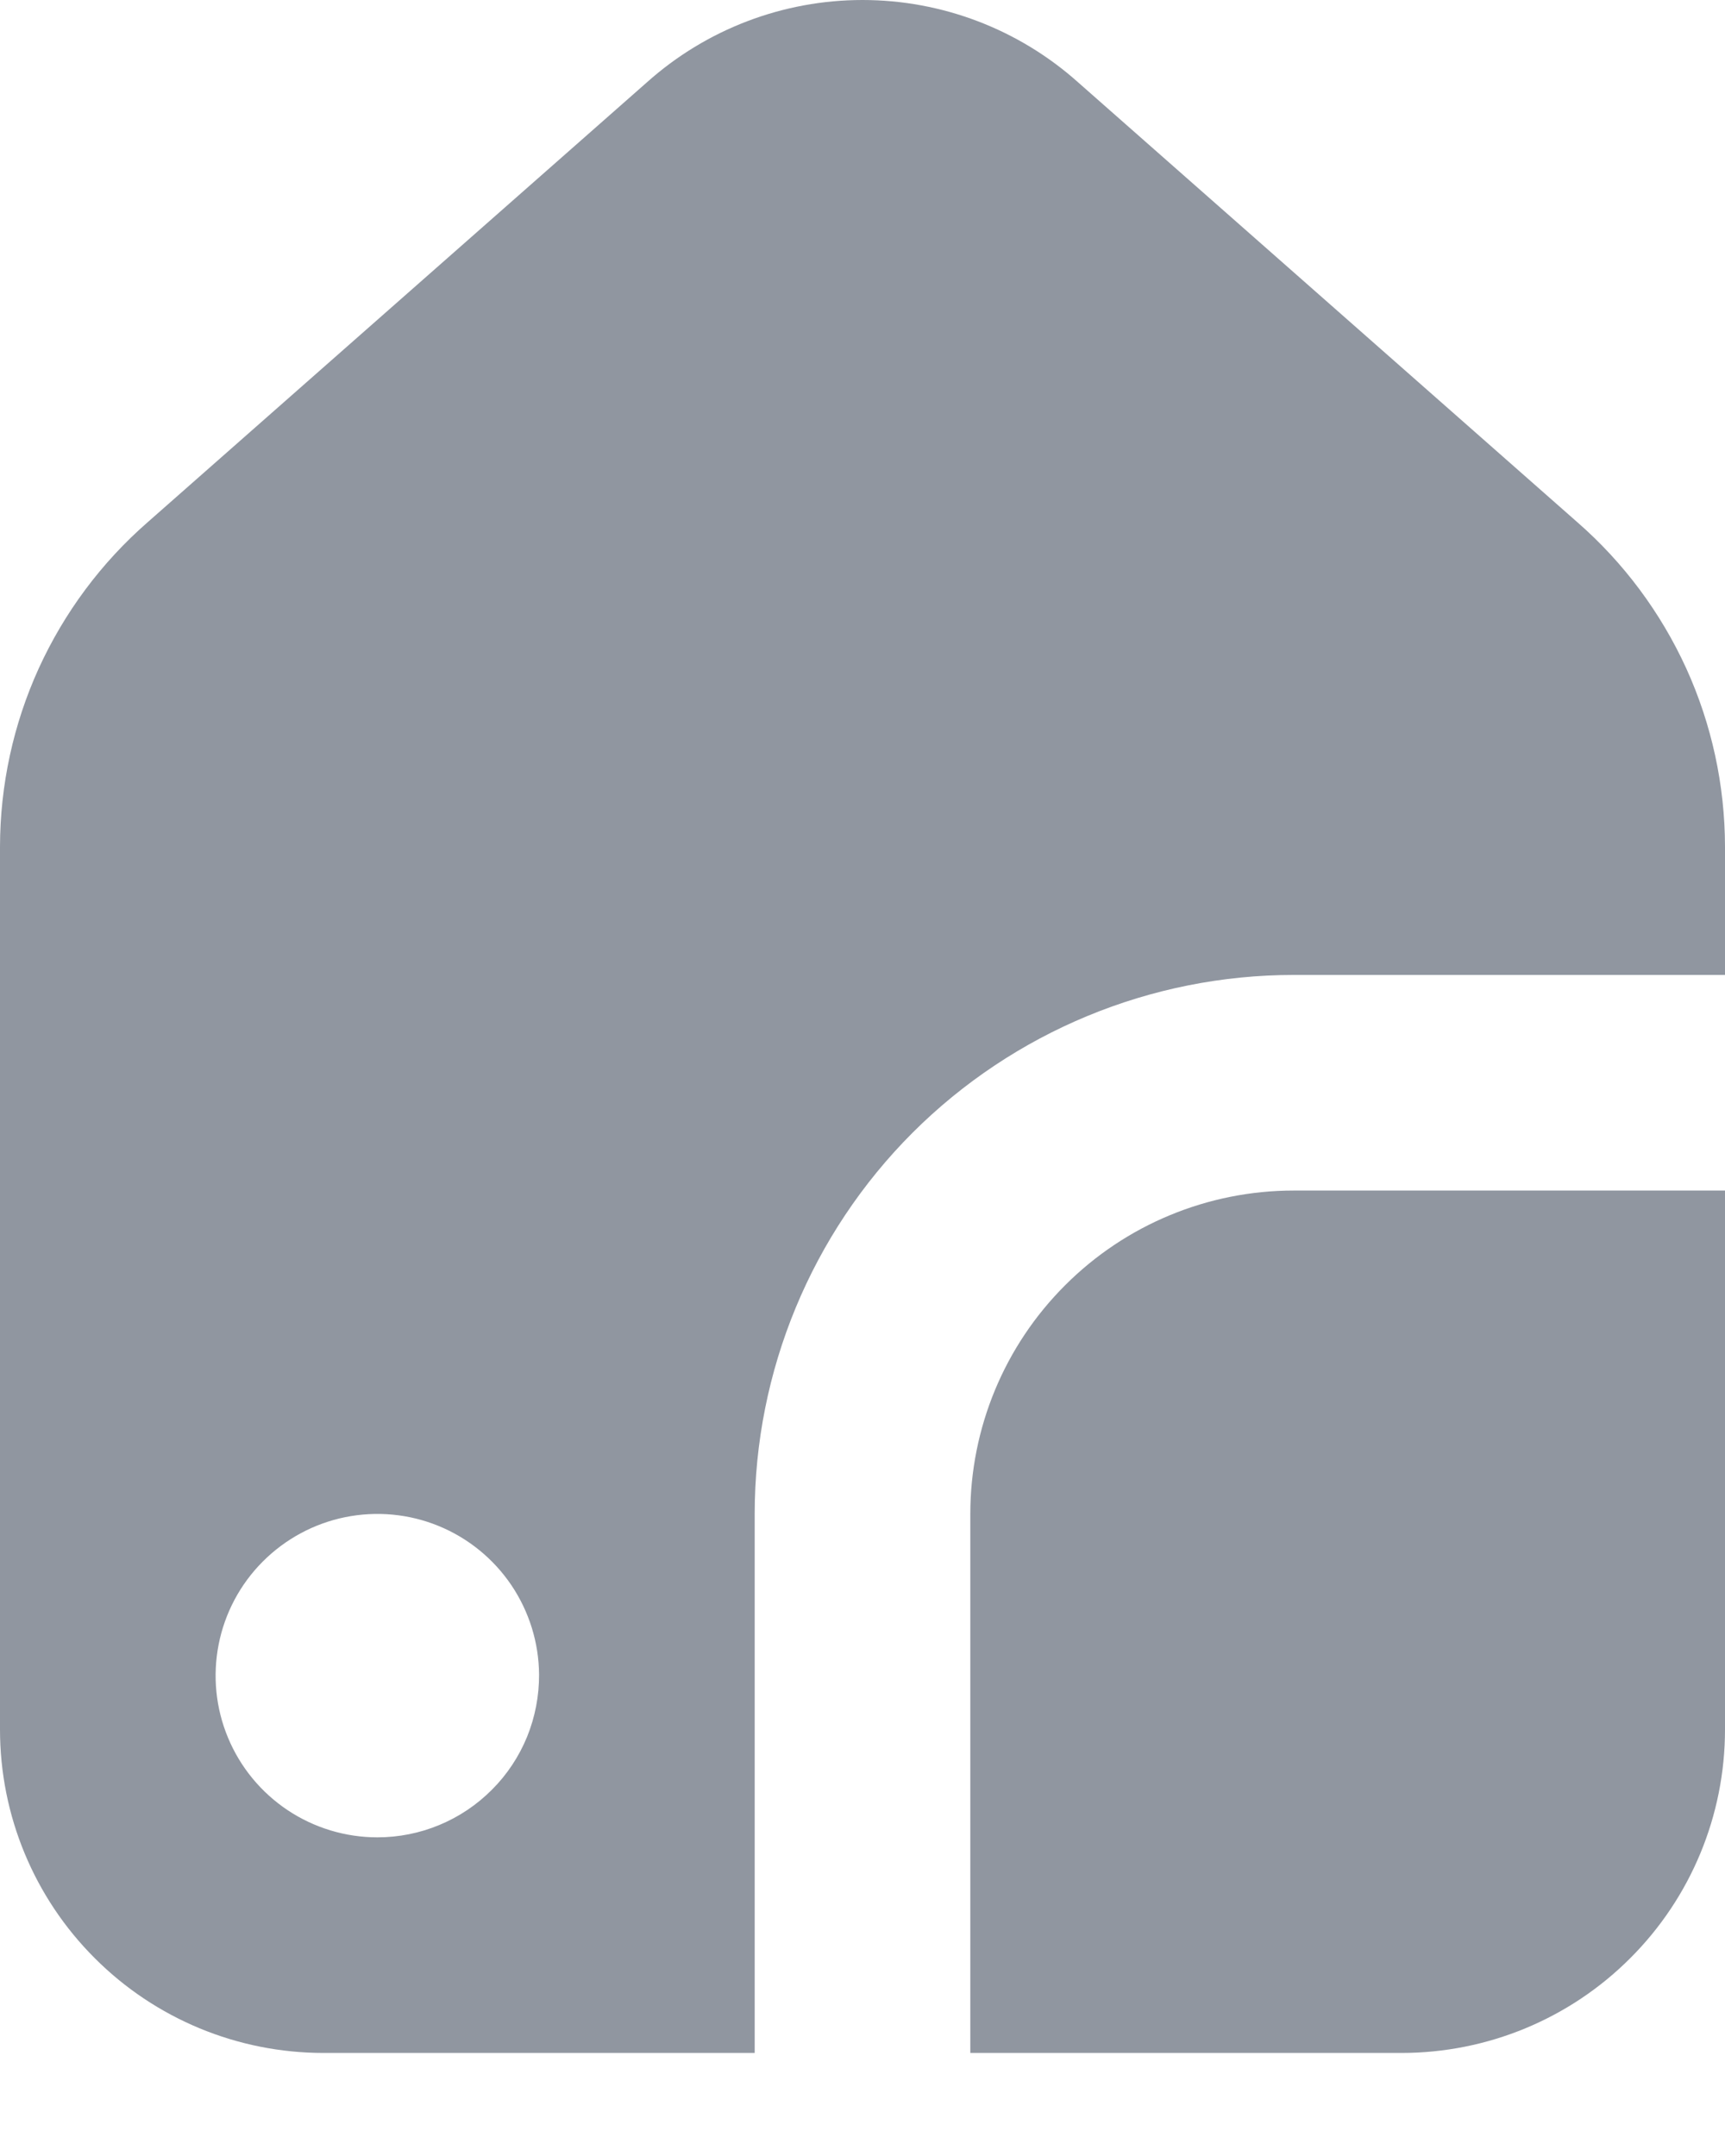 <svg width="16" height="20" viewBox="0 0 16 20" fill="none" xmlns="http://www.w3.org/2000/svg">
<path d="M12 11.044C11.204 11.044 10.441 11.36 9.879 11.923C9.316 12.485 9 13.248 9 14.044V19.044H13C13.796 19.044 14.559 18.728 15.121 18.165C15.684 17.603 16 16.84 16 16.044V11.044H12Z" fill="#9096A0"/>
<path d="M14.63 4.844L10 0.764C9.45 0.272 8.738 0 8 0C7.262 0 6.55 0.272 6 0.764L1.37 4.844C0.94 5.219 0.596 5.682 0.359 6.201C0.123 6.72 0.001 7.284 0 7.854V16.044C0 16.84 0.316 17.603 0.879 18.165C1.441 18.728 2.204 19.044 3 19.044H7V14.044C7 12.718 7.527 11.446 8.464 10.508C9.402 9.571 10.674 9.044 12 9.044H16V7.854C15.999 7.284 15.877 6.72 15.641 6.201C15.404 5.682 15.06 5.219 14.63 4.844ZM3.5 17.044C3.204 17.044 2.914 16.956 2.668 16.792C2.421 16.627 2.229 16.394 2.115 16.12C2.001 15.847 1.971 15.546 2.028 15.255C2.085 14.964 2.227 14.697 2.436 14.487C2.645 14.277 2.911 14.133 3.201 14.074C3.492 14.015 3.793 14.043 4.067 14.155C4.341 14.267 4.576 14.458 4.742 14.703C4.908 14.949 4.998 15.238 5 15.534C5.001 15.732 4.963 15.928 4.889 16.111C4.814 16.294 4.704 16.461 4.564 16.601C4.425 16.741 4.259 16.853 4.076 16.929C3.894 17.005 3.698 17.044 3.5 17.044Z" fill="#9096A0"/>
</svg>
